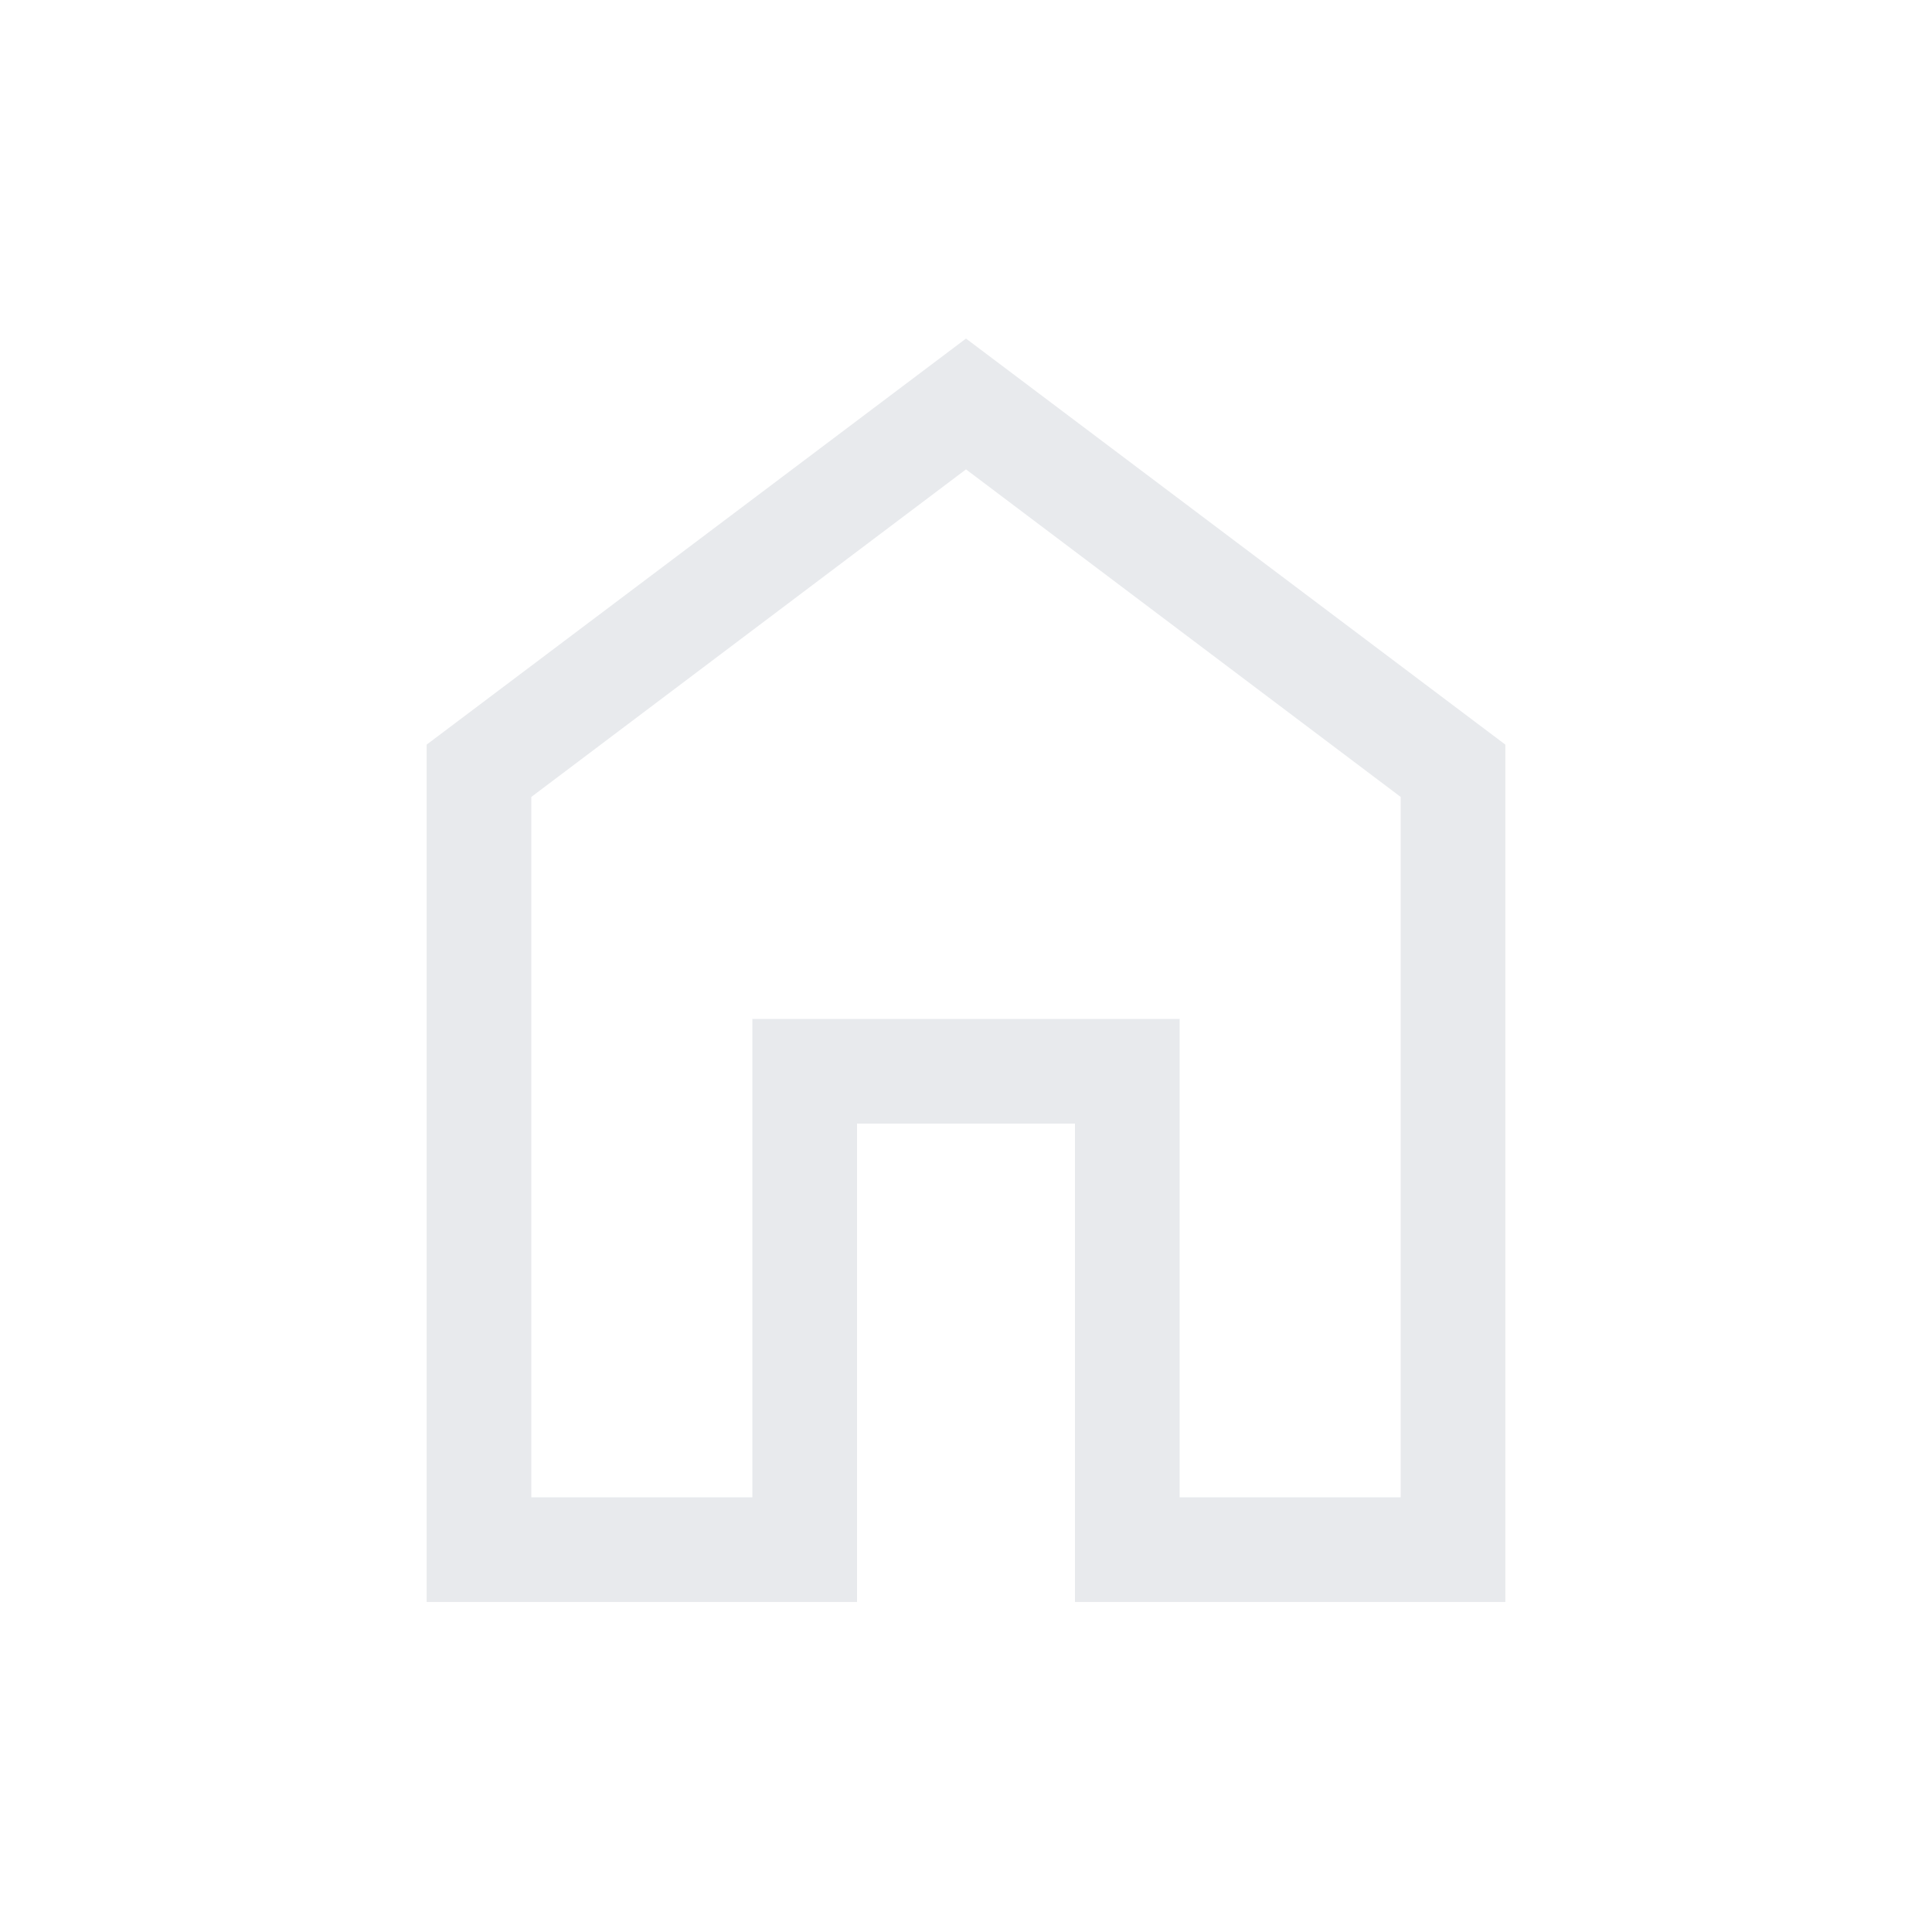 <svg xmlns="http://www.w3.org/2000/svg" height="20px" viewBox="0 -960 960 960" width="20px" fill="#e8eaed"><path d="M264-216h109.85v-237.69h212.3V-216H696v-348L480-726.77 264-564v348Zm-52 52v-426l268-201.77L748-590v426H534.15v-237.69h-108.3V-164H212Zm268-307.38Z"/></svg>